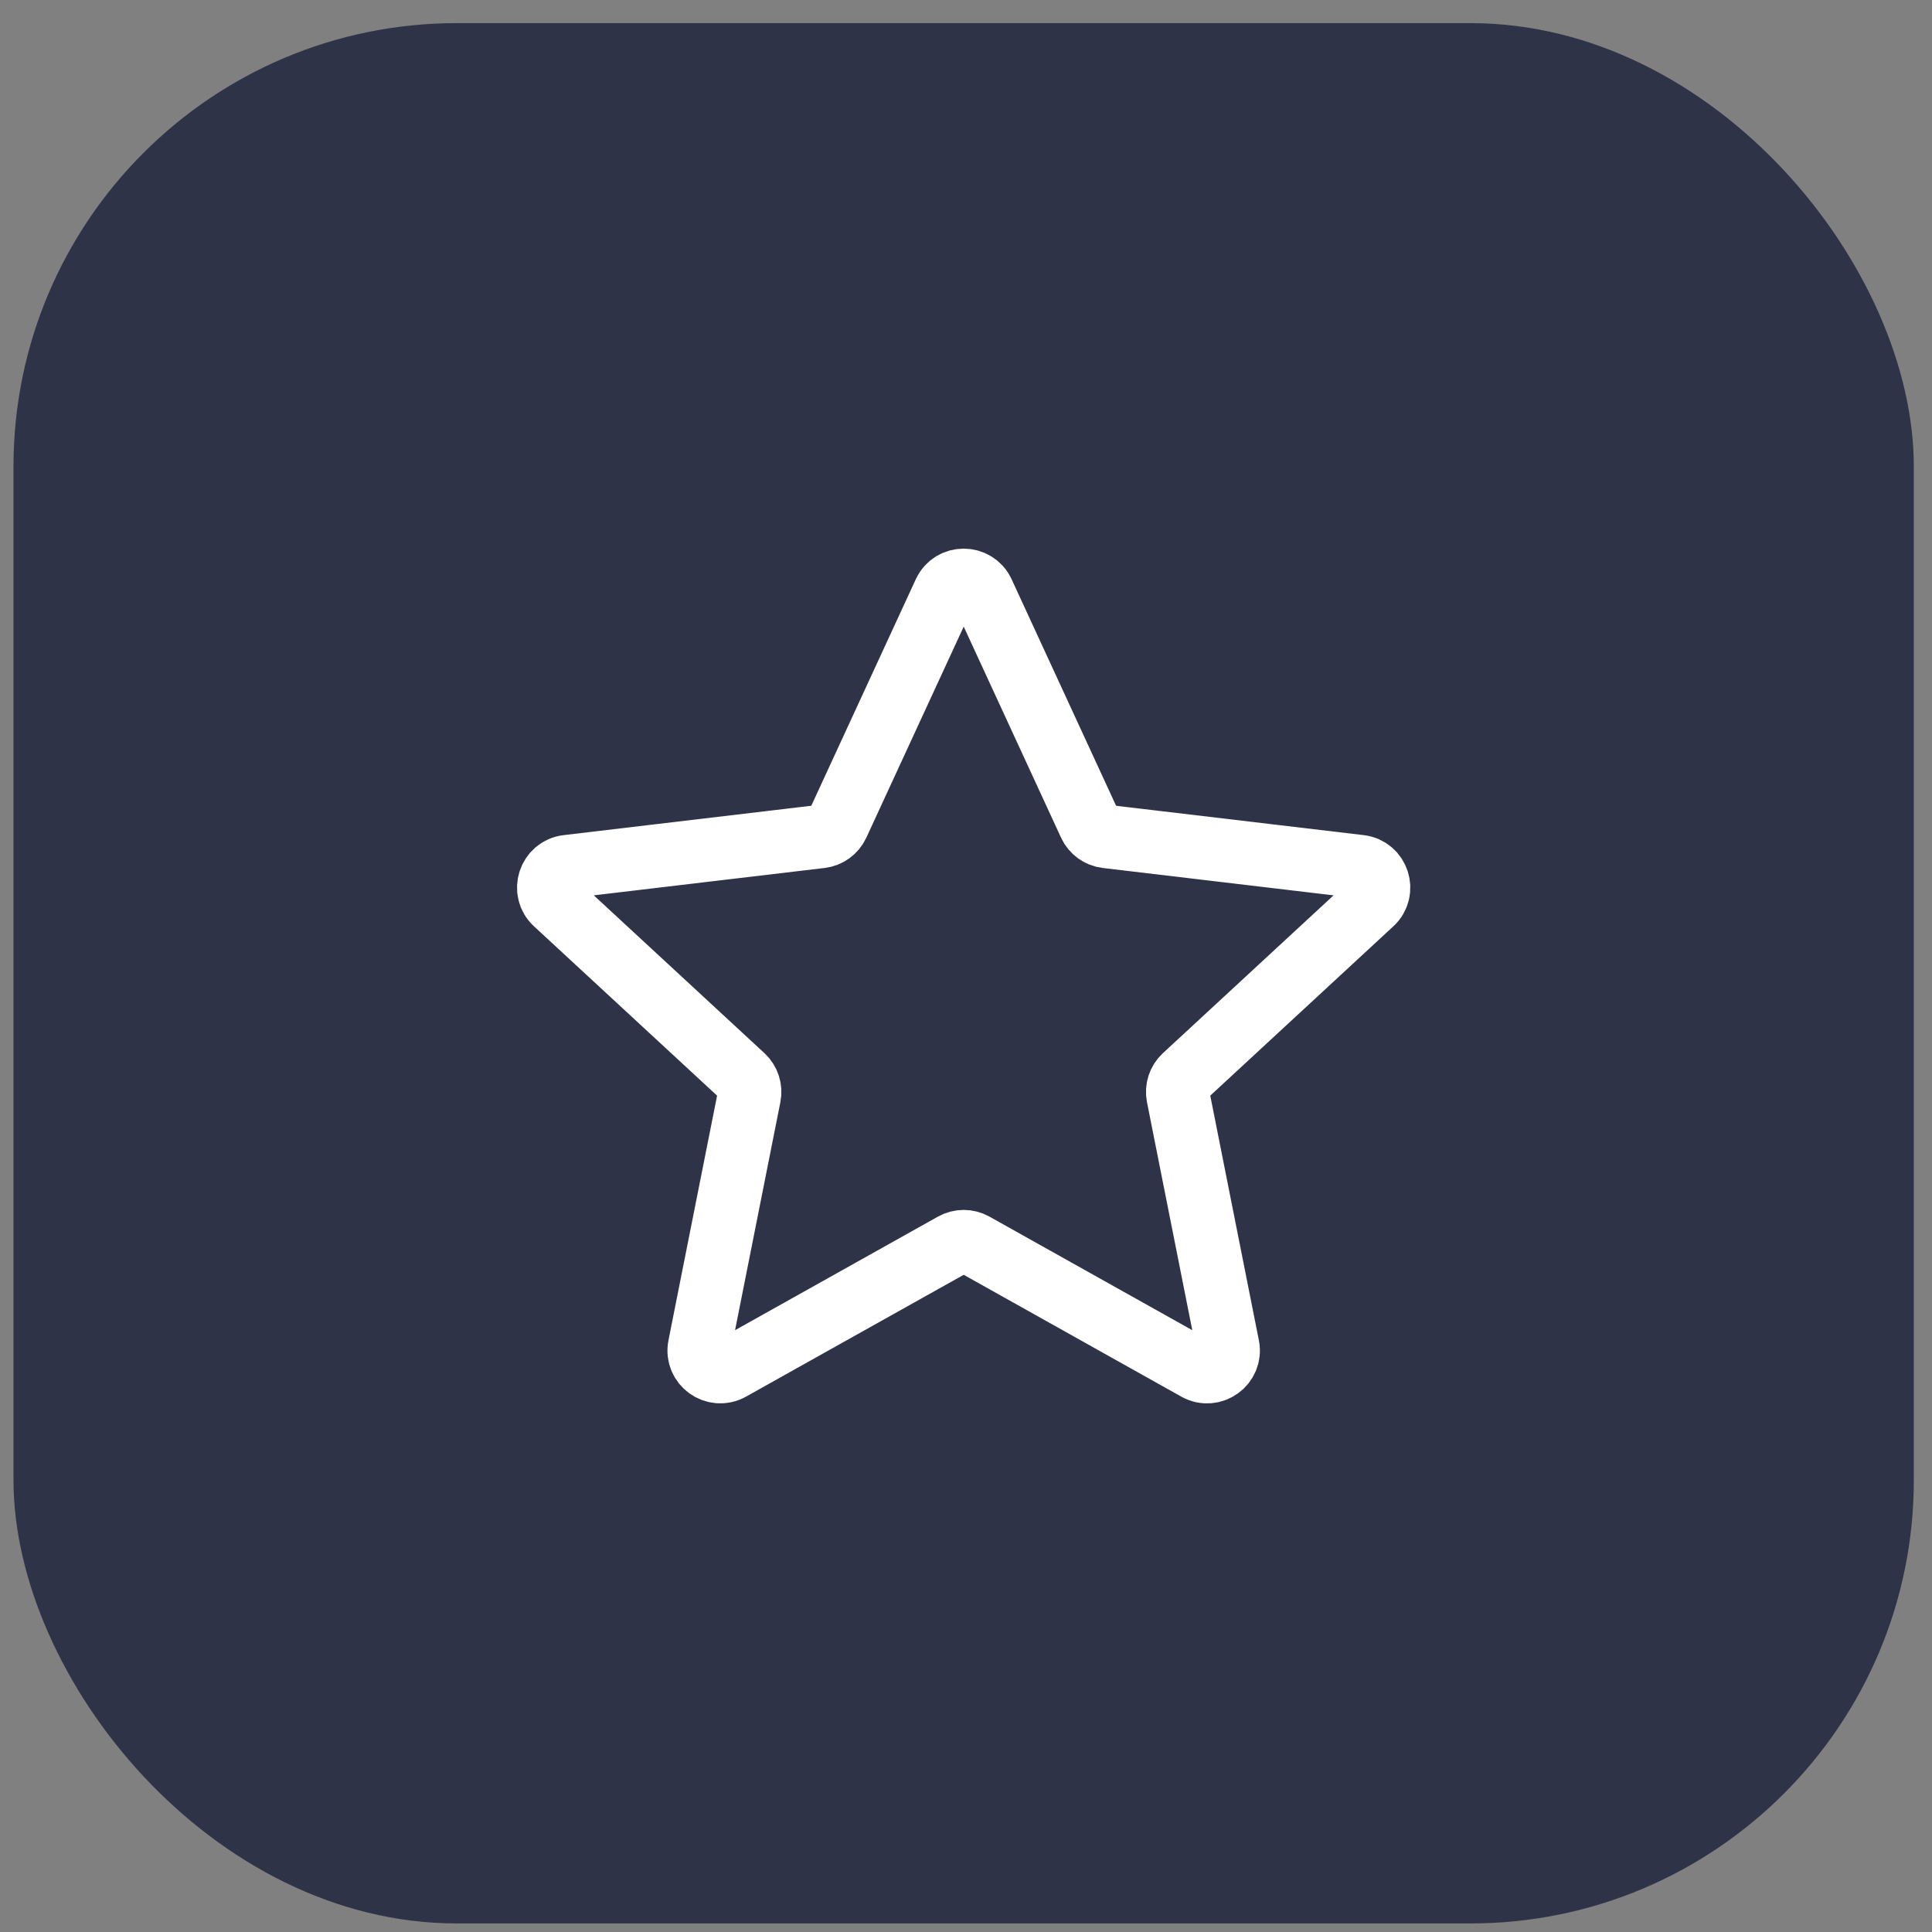 <svg width="61" height="61" viewBox="0 0 61 61" fill="none" xmlns="http://www.w3.org/2000/svg">
<rect x="0" y="0" width="61" height="61" fill="#808080" stroke="none"/>
<rect x="0.426" y="0.73" width="60" height="60" rx="14" fill="#2E3347"/>
<path d="M17.539 28.513C17.121 28.127 17.348 27.428 17.913 27.361L25.918 26.412C26.148 26.385 26.348 26.24 26.445 26.029L29.822 18.71C30.06 18.193 30.794 18.193 31.033 18.71L34.409 26.029C34.506 26.24 34.705 26.385 34.935 26.412L42.94 27.361C43.505 27.428 43.731 28.127 43.314 28.513L37.396 33.986C37.226 34.144 37.15 34.378 37.195 34.605L38.766 42.512C38.877 43.07 38.283 43.502 37.786 43.224L30.753 39.286C30.55 39.173 30.305 39.173 30.102 39.286L23.068 43.223C22.571 43.501 21.976 43.07 22.087 42.512L23.658 34.606C23.703 34.379 23.628 34.144 23.457 33.986L17.539 28.513Z" stroke="white" stroke-width="2" stroke-linecap="round" stroke-linejoin="round"/>
</svg>
